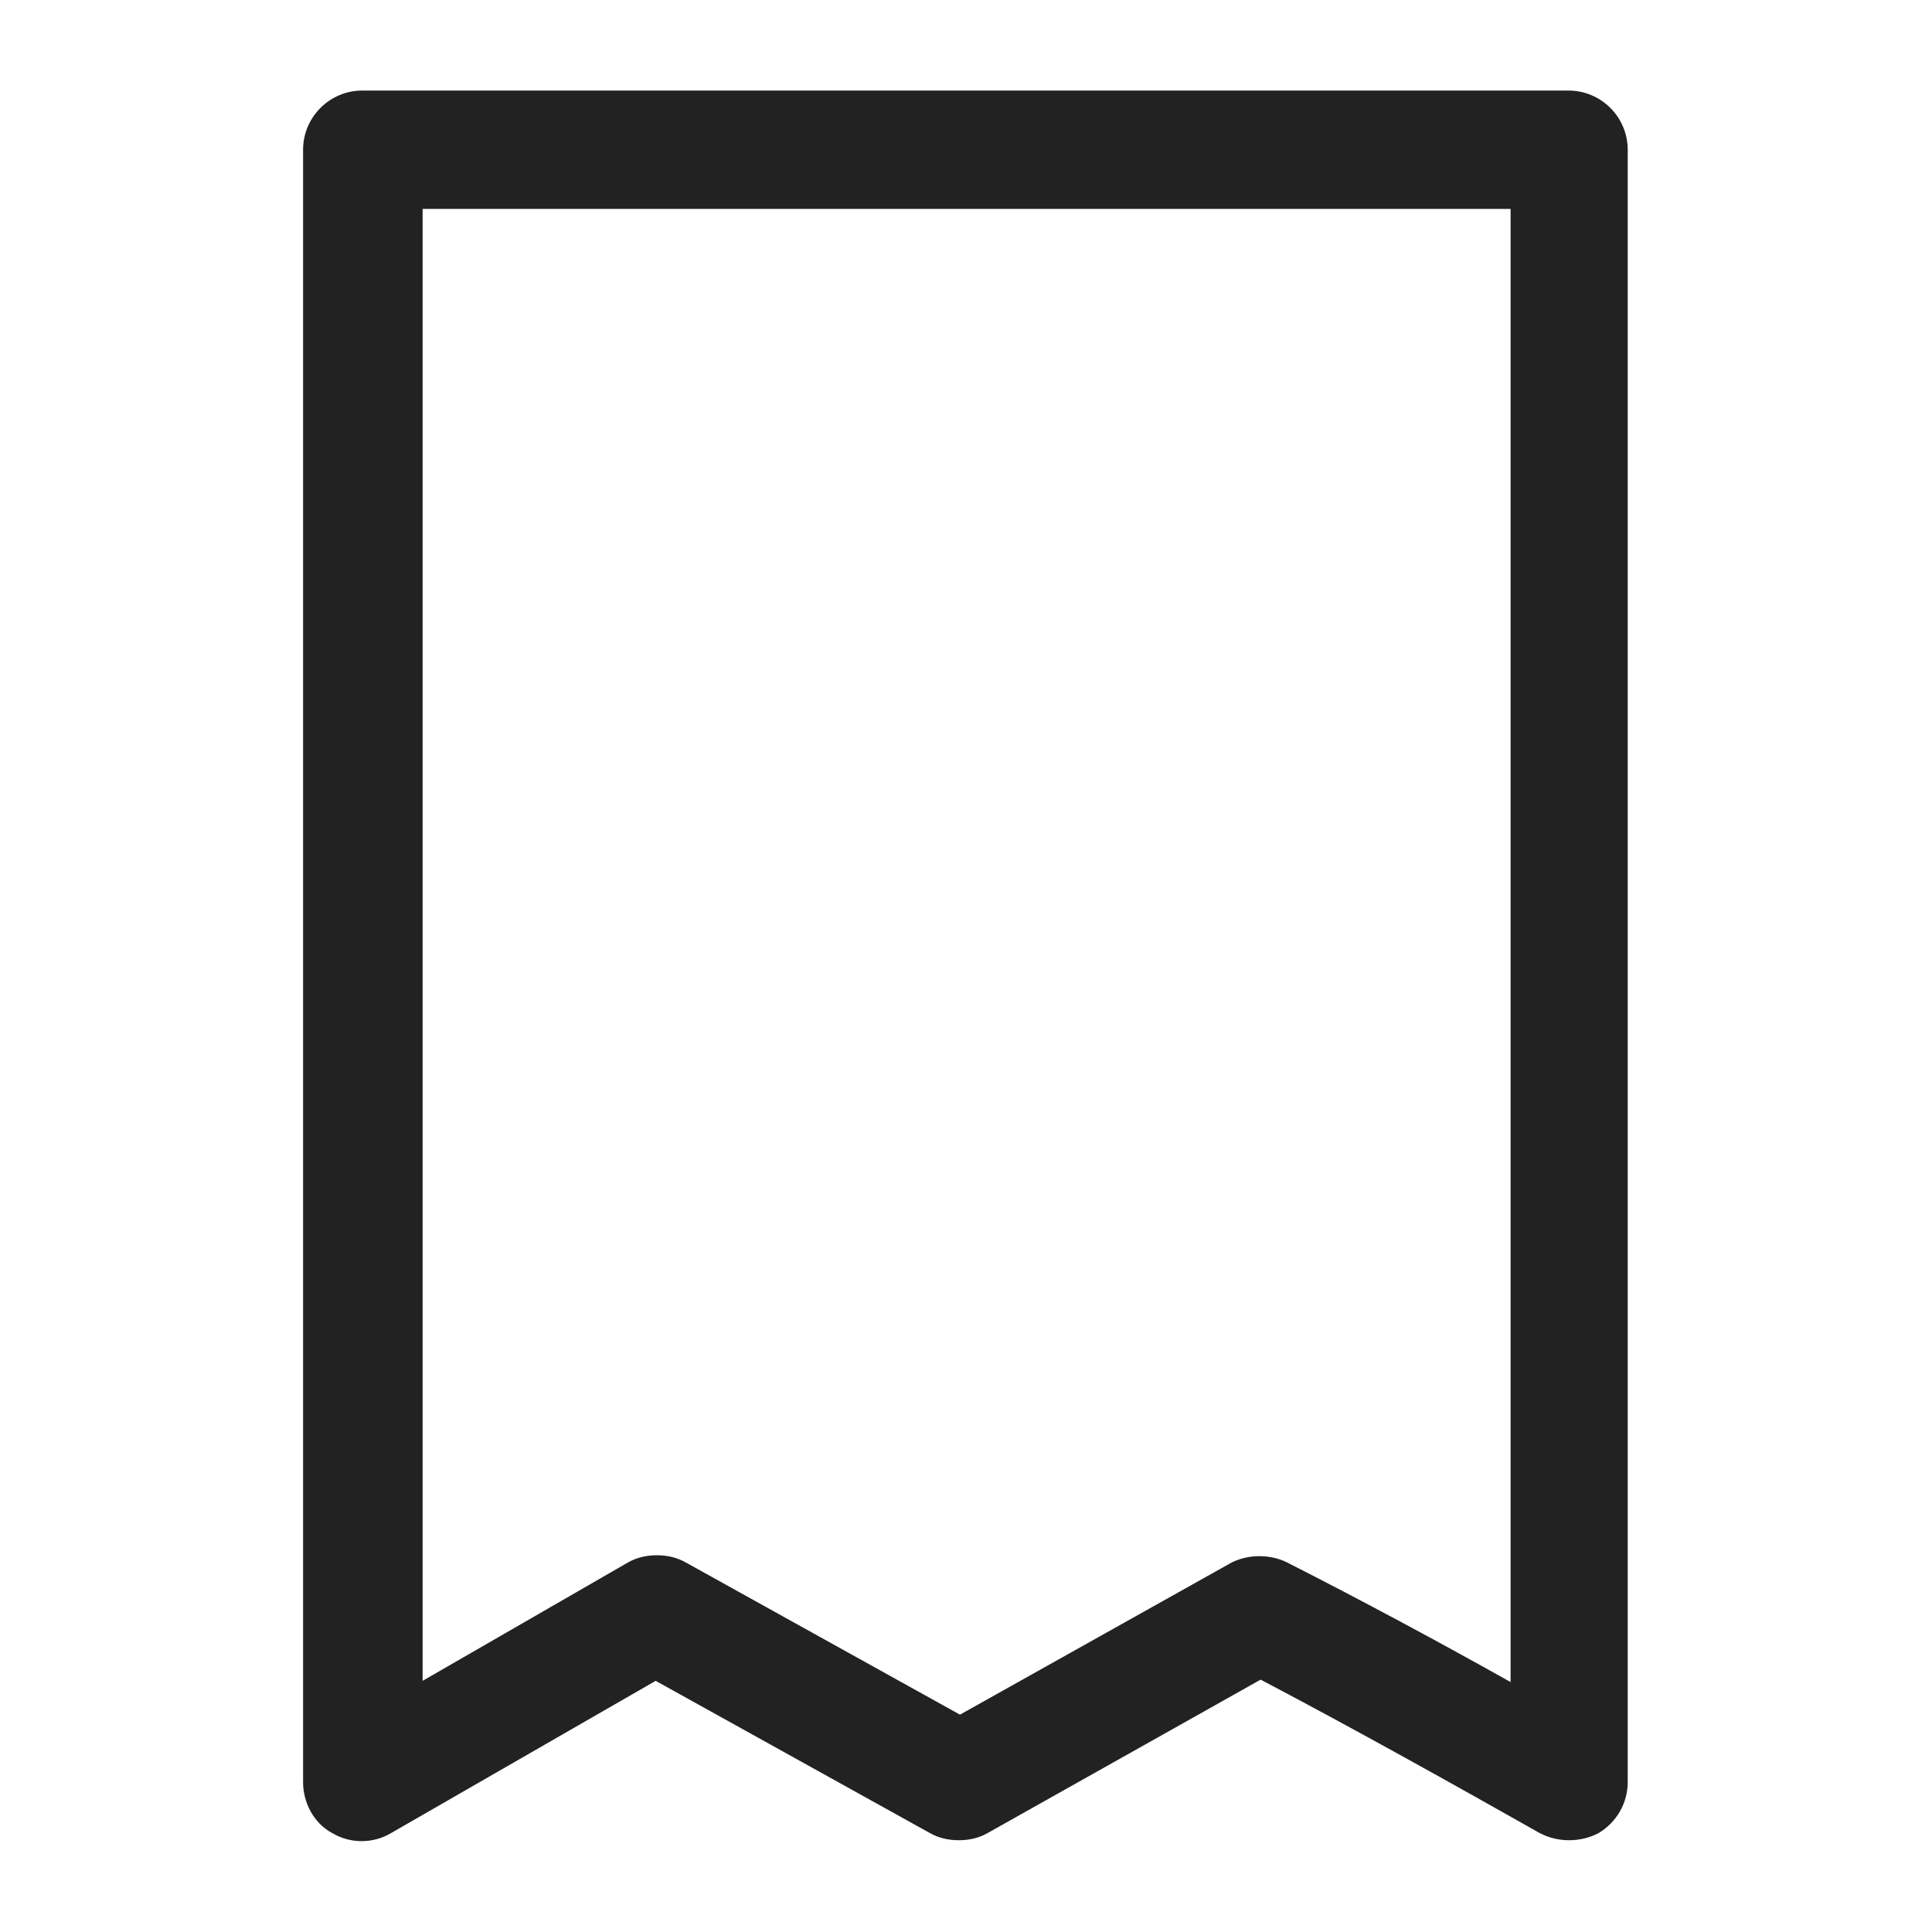 <svg width="16" height="16" viewBox="0 0 16 16" fill="none" xmlns="http://www.w3.org/2000/svg">
<g id="receipt alt_XS 1">
<path id="Vector" d="M13 0.75H3C2.73 0.75 2.51 0.97 2.51 1.24V14.76C2.51 14.93 2.6 15.1 2.75 15.18C2.9 15.27 3.09 15.27 3.24 15.18L5.43 13.92L7.7 15.18C7.77 15.22 7.85 15.24 7.94 15.24C8.03 15.24 8.11 15.22 8.18 15.18L10.44 13.91C11.22 14.32 12.06 14.79 12.75 15.18C12.9 15.26 13.09 15.26 13.24 15.18C13.39 15.09 13.48 14.93 13.48 14.76V1.24C13.48 0.97 13.26 0.75 12.99 0.75H13ZM12.51 1.73V13.93C11.94 13.61 11.29 13.26 10.66 12.94C10.52 12.87 10.34 12.87 10.2 12.94L7.95 14.2L5.68 12.94C5.61 12.9 5.53 12.88 5.44 12.88C5.35 12.88 5.27 12.9 5.2 12.94L3.5 13.92V1.73H12.51Z" fill="#222222"/>
</g>
</svg>
